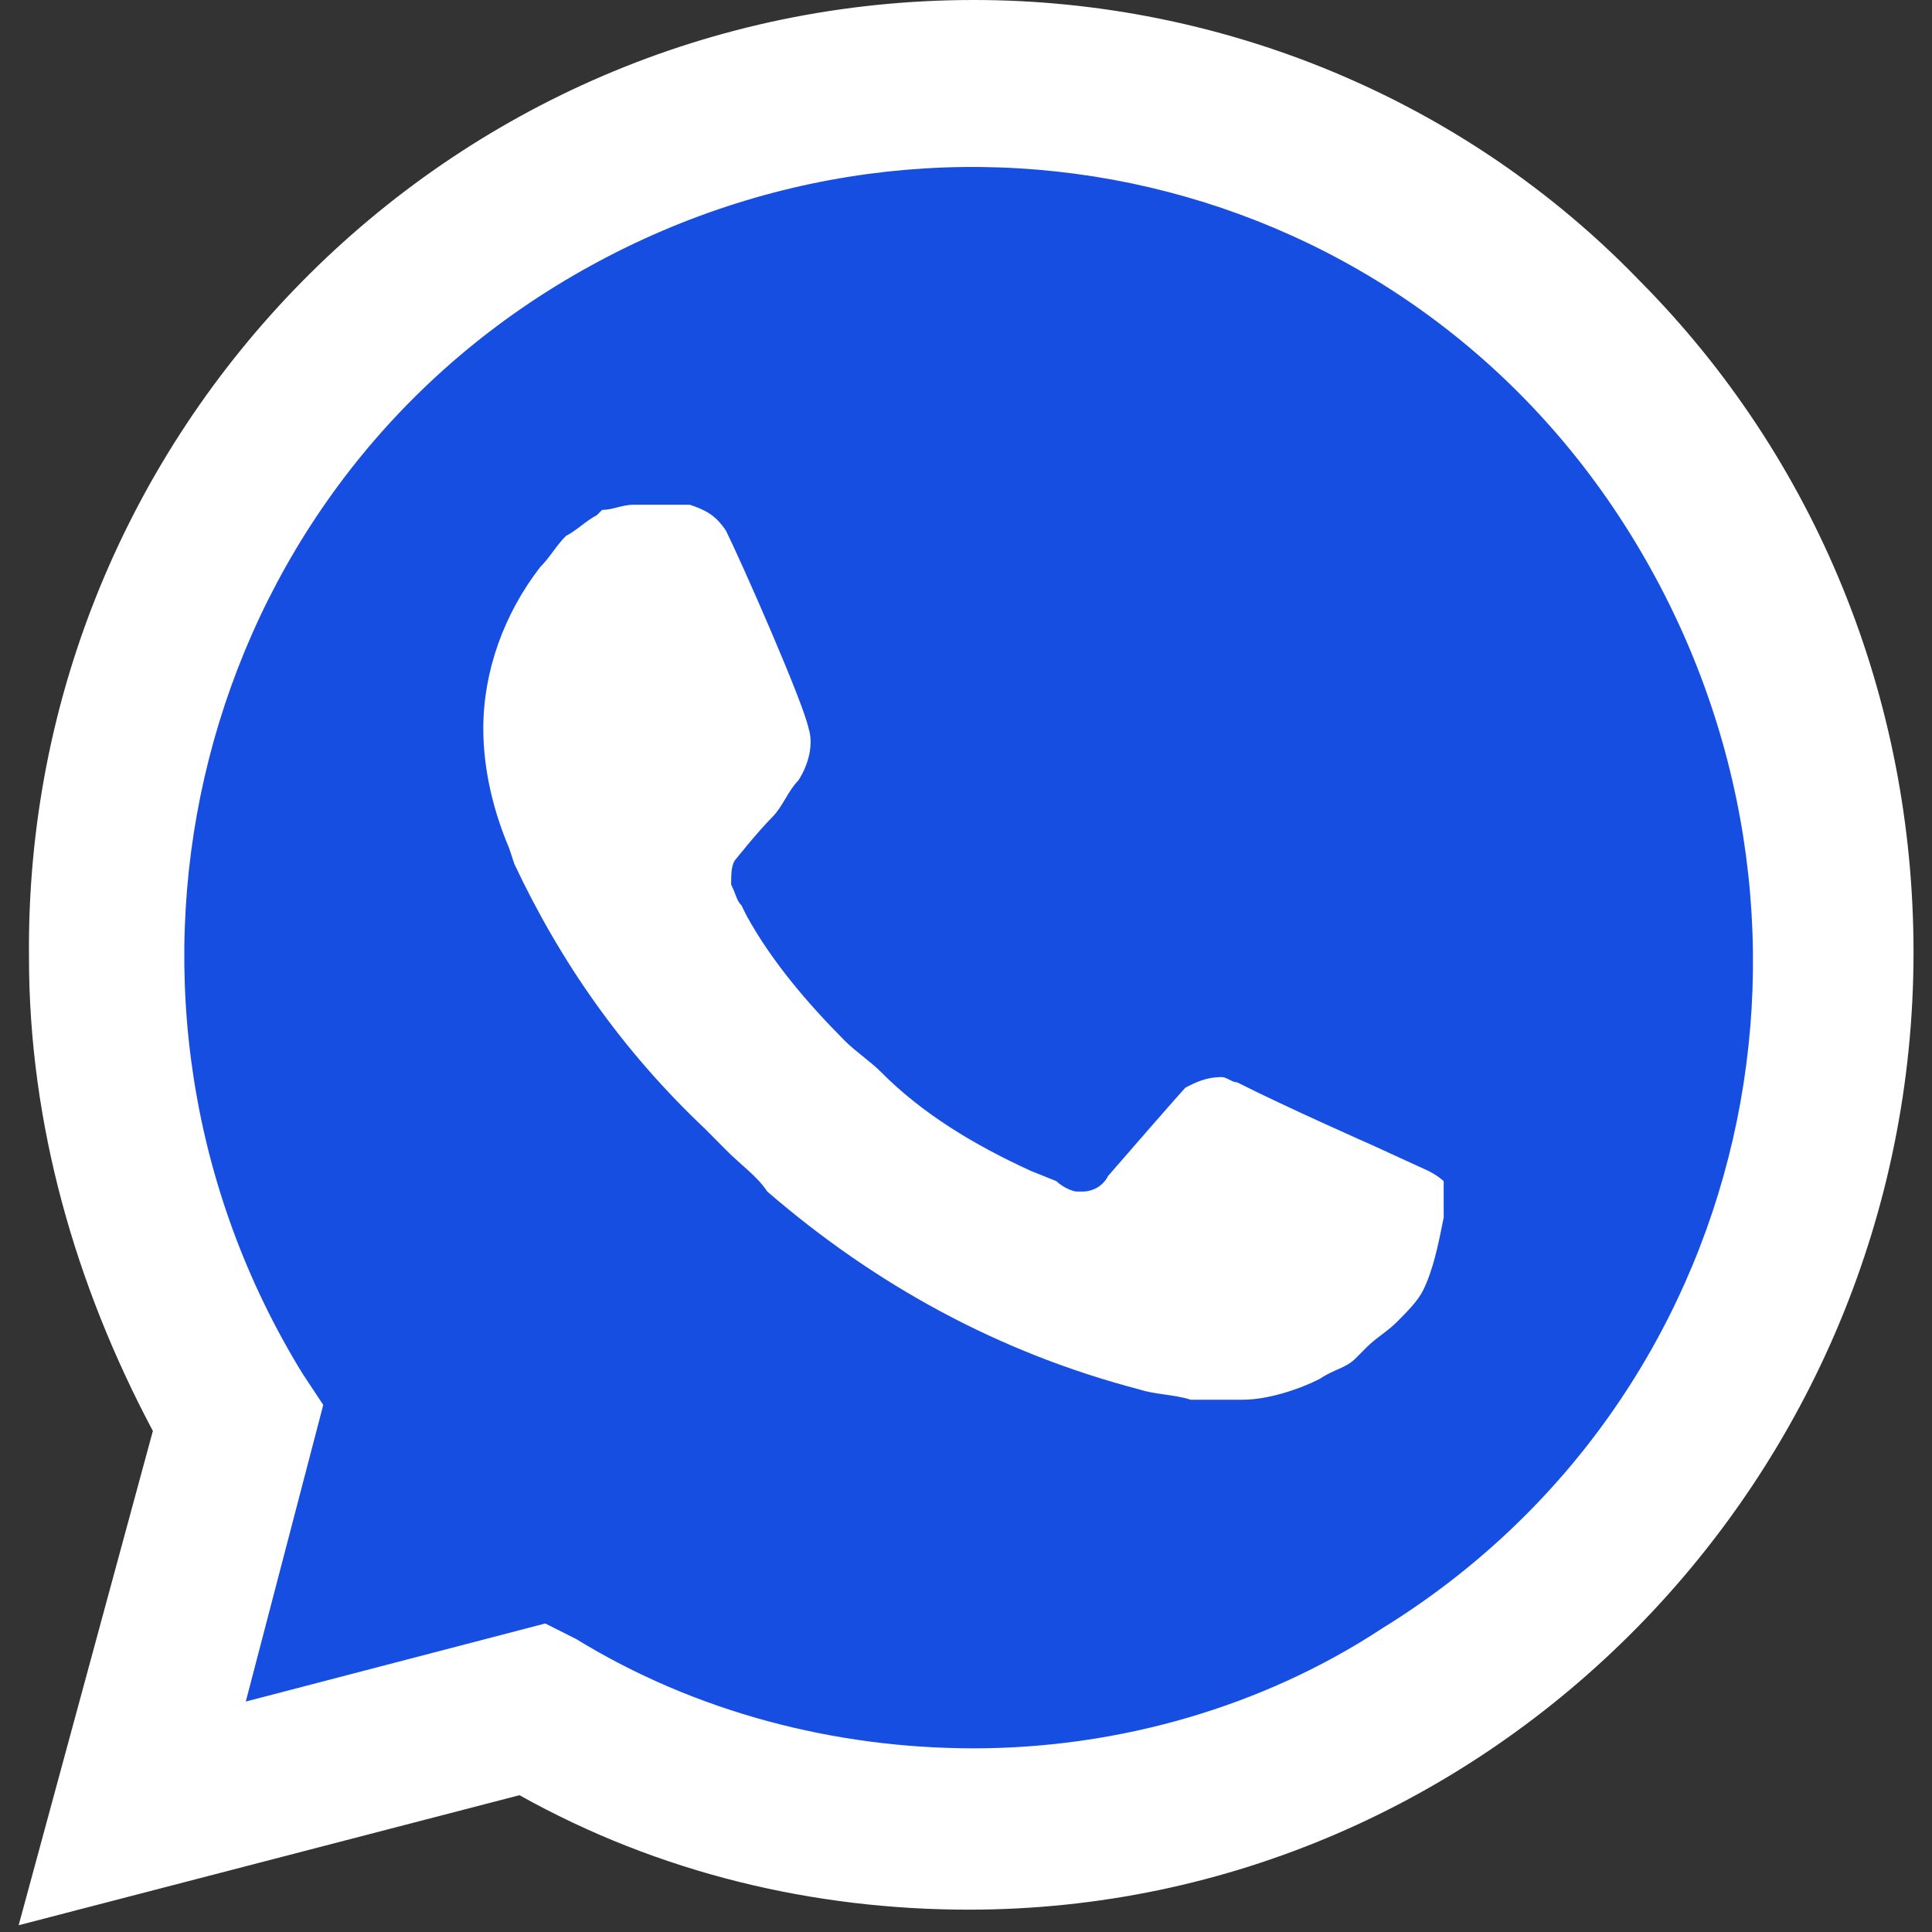 <svg width="32" height="32" viewBox="0 0 32 32" fill="none" xmlns="http://www.w3.org/2000/svg">
<rect x="0" y="0" width="32" height="32" fill="#333333" stroke="none"/>
<g clip-path="url(#clip0_132_417)">
<path d="M8.603 27.407L9.117 27.665C11.255 28.958 13.649 29.561 16.044 29.561C23.569 29.561 29.726 23.356 29.726 15.772C29.726 12.152 28.273 8.619 25.707 6.033C23.142 3.447 19.721 1.982 16.044 1.982C8.518 1.982 2.361 8.188 2.446 15.858C2.446 18.444 3.216 20.943 4.499 23.098L4.841 23.615L3.472 28.7L8.603 27.407Z" fill="#174EE2"/>
<path d="M27.161 4.654C24.254 1.638 20.234 0 16.129 0C7.407 0 0.394 7.153 0.48 15.858C0.48 18.616 1.249 21.288 2.532 23.701L0.309 31.888L8.604 29.734C10.913 31.026 13.478 31.63 16.044 31.63C24.681 31.63 31.694 24.476 31.694 15.772C31.694 11.549 30.069 7.584 27.161 4.654H27.161ZM16.129 28.958C13.82 28.958 11.511 28.355 9.544 27.148L9.031 26.89L4.071 28.183L5.354 23.27L5.012 22.753C1.249 16.634 3.045 8.532 9.202 4.74C15.36 0.948 23.313 2.758 27.076 8.963C30.838 15.168 29.043 23.184 22.885 26.976C20.918 28.269 18.524 28.958 16.129 28.958V28.958ZM23.655 19.392L22.714 18.961C22.714 18.961 21.346 18.358 20.491 17.927C20.405 17.927 20.32 17.84 20.234 17.84C19.978 17.84 19.807 17.927 19.636 18.013C19.636 18.013 19.55 18.099 18.353 19.478C18.267 19.65 18.096 19.736 17.925 19.736H17.84C17.754 19.736 17.583 19.65 17.498 19.564L17.07 19.392C16.129 18.961 15.274 18.444 14.59 17.754C14.419 17.582 14.162 17.41 13.991 17.237C13.393 16.634 12.794 15.944 12.367 15.169L12.281 14.996C12.196 14.91 12.196 14.824 12.11 14.652C12.11 14.479 12.11 14.307 12.196 14.221C12.196 14.221 12.538 13.79 12.794 13.531C12.965 13.359 13.051 13.1 13.222 12.928C13.393 12.669 13.478 12.325 13.393 12.066C13.307 11.635 12.281 9.308 12.025 8.791C11.854 8.532 11.683 8.446 11.426 8.36H10.485C10.314 8.36 10.143 8.446 9.972 8.446L9.887 8.532C9.716 8.619 9.544 8.791 9.373 8.877C9.202 9.05 9.117 9.222 8.946 9.394C8.347 10.17 8.005 11.118 8.005 12.066C8.005 12.755 8.176 13.445 8.433 14.048L8.518 14.307C9.288 15.944 10.314 17.41 11.683 18.702L12.025 19.047C12.281 19.305 12.538 19.478 12.709 19.736C14.505 21.288 16.557 22.408 18.866 23.012C19.123 23.098 19.465 23.098 19.721 23.184H20.576C21.004 23.184 21.517 23.012 21.859 22.839C22.116 22.667 22.287 22.667 22.458 22.494L22.629 22.322C22.8 22.15 22.971 22.063 23.142 21.891C23.313 21.719 23.484 21.546 23.57 21.374C23.741 21.029 23.826 20.598 23.912 20.167V19.564C23.912 19.564 23.826 19.478 23.655 19.392V19.392Z" fill="white"/>
</g>
<defs>
<clipPath id="clip0_132_417">
<rect width="31.385" height="32" fill="white" transform="translate(0.309)"/>
</clipPath>
</defs>
</svg>
